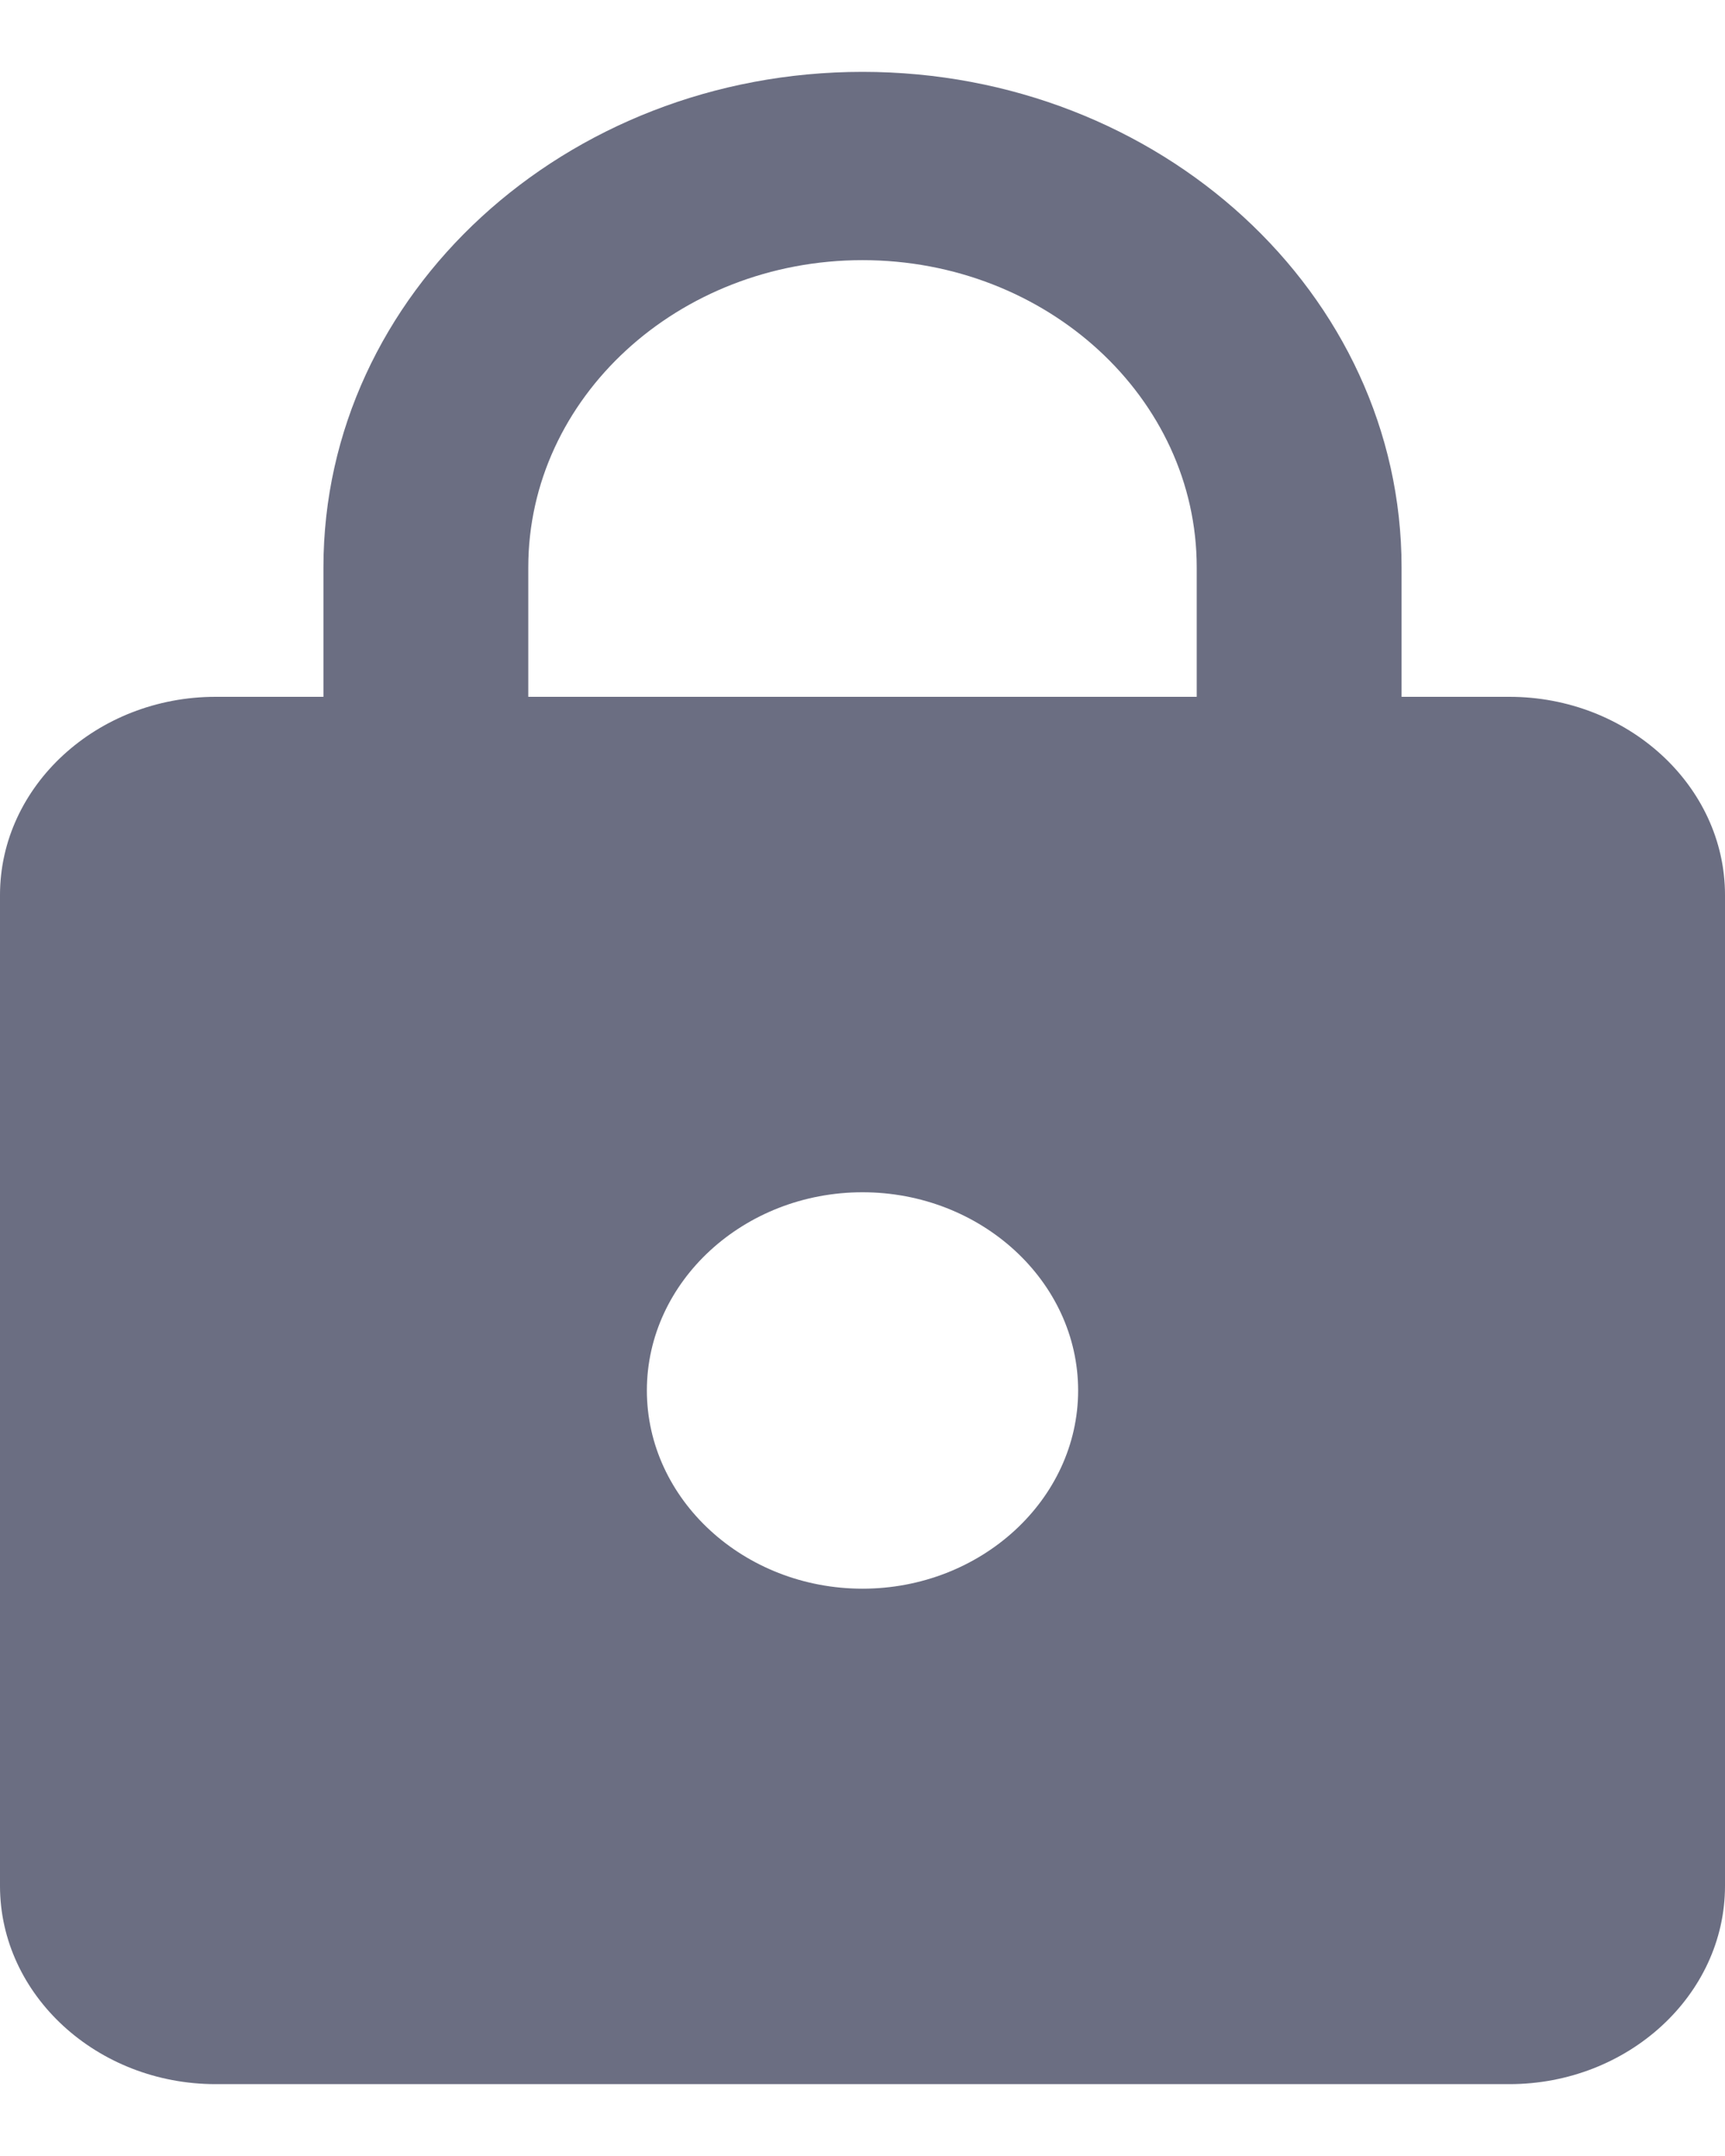 <svg width="12" height="15" viewBox="0 0 12 15" fill="none" xmlns="http://www.w3.org/2000/svg">
<path d="M10.5 4.848H9.75V3.947C9.75 2.044 8.07 0.5 6 0.5C3.93 0.5 2.25 2.044 2.25 3.947V4.848H1.5C0.675 4.848 0 5.468 0 6.227V13.121C0 13.88 0.675 14.5 1.5 14.5H10.5C11.325 14.5 12 13.88 12 13.121V6.227C12 5.468 11.325 4.848 10.5 4.848ZM6 11.053C5.175 11.053 4.5 10.432 4.5 9.674C4.5 8.915 5.175 8.295 6 8.295C6.825 8.295 7.5 8.915 7.5 9.674C7.5 10.432 6.825 11.053 6 11.053ZM8.325 4.848H3.675V3.947C3.675 2.768 4.718 1.81 6 1.81C7.282 1.81 8.325 2.768 8.325 3.947V4.848Z" fill="#6B6E82"/>
</svg>

